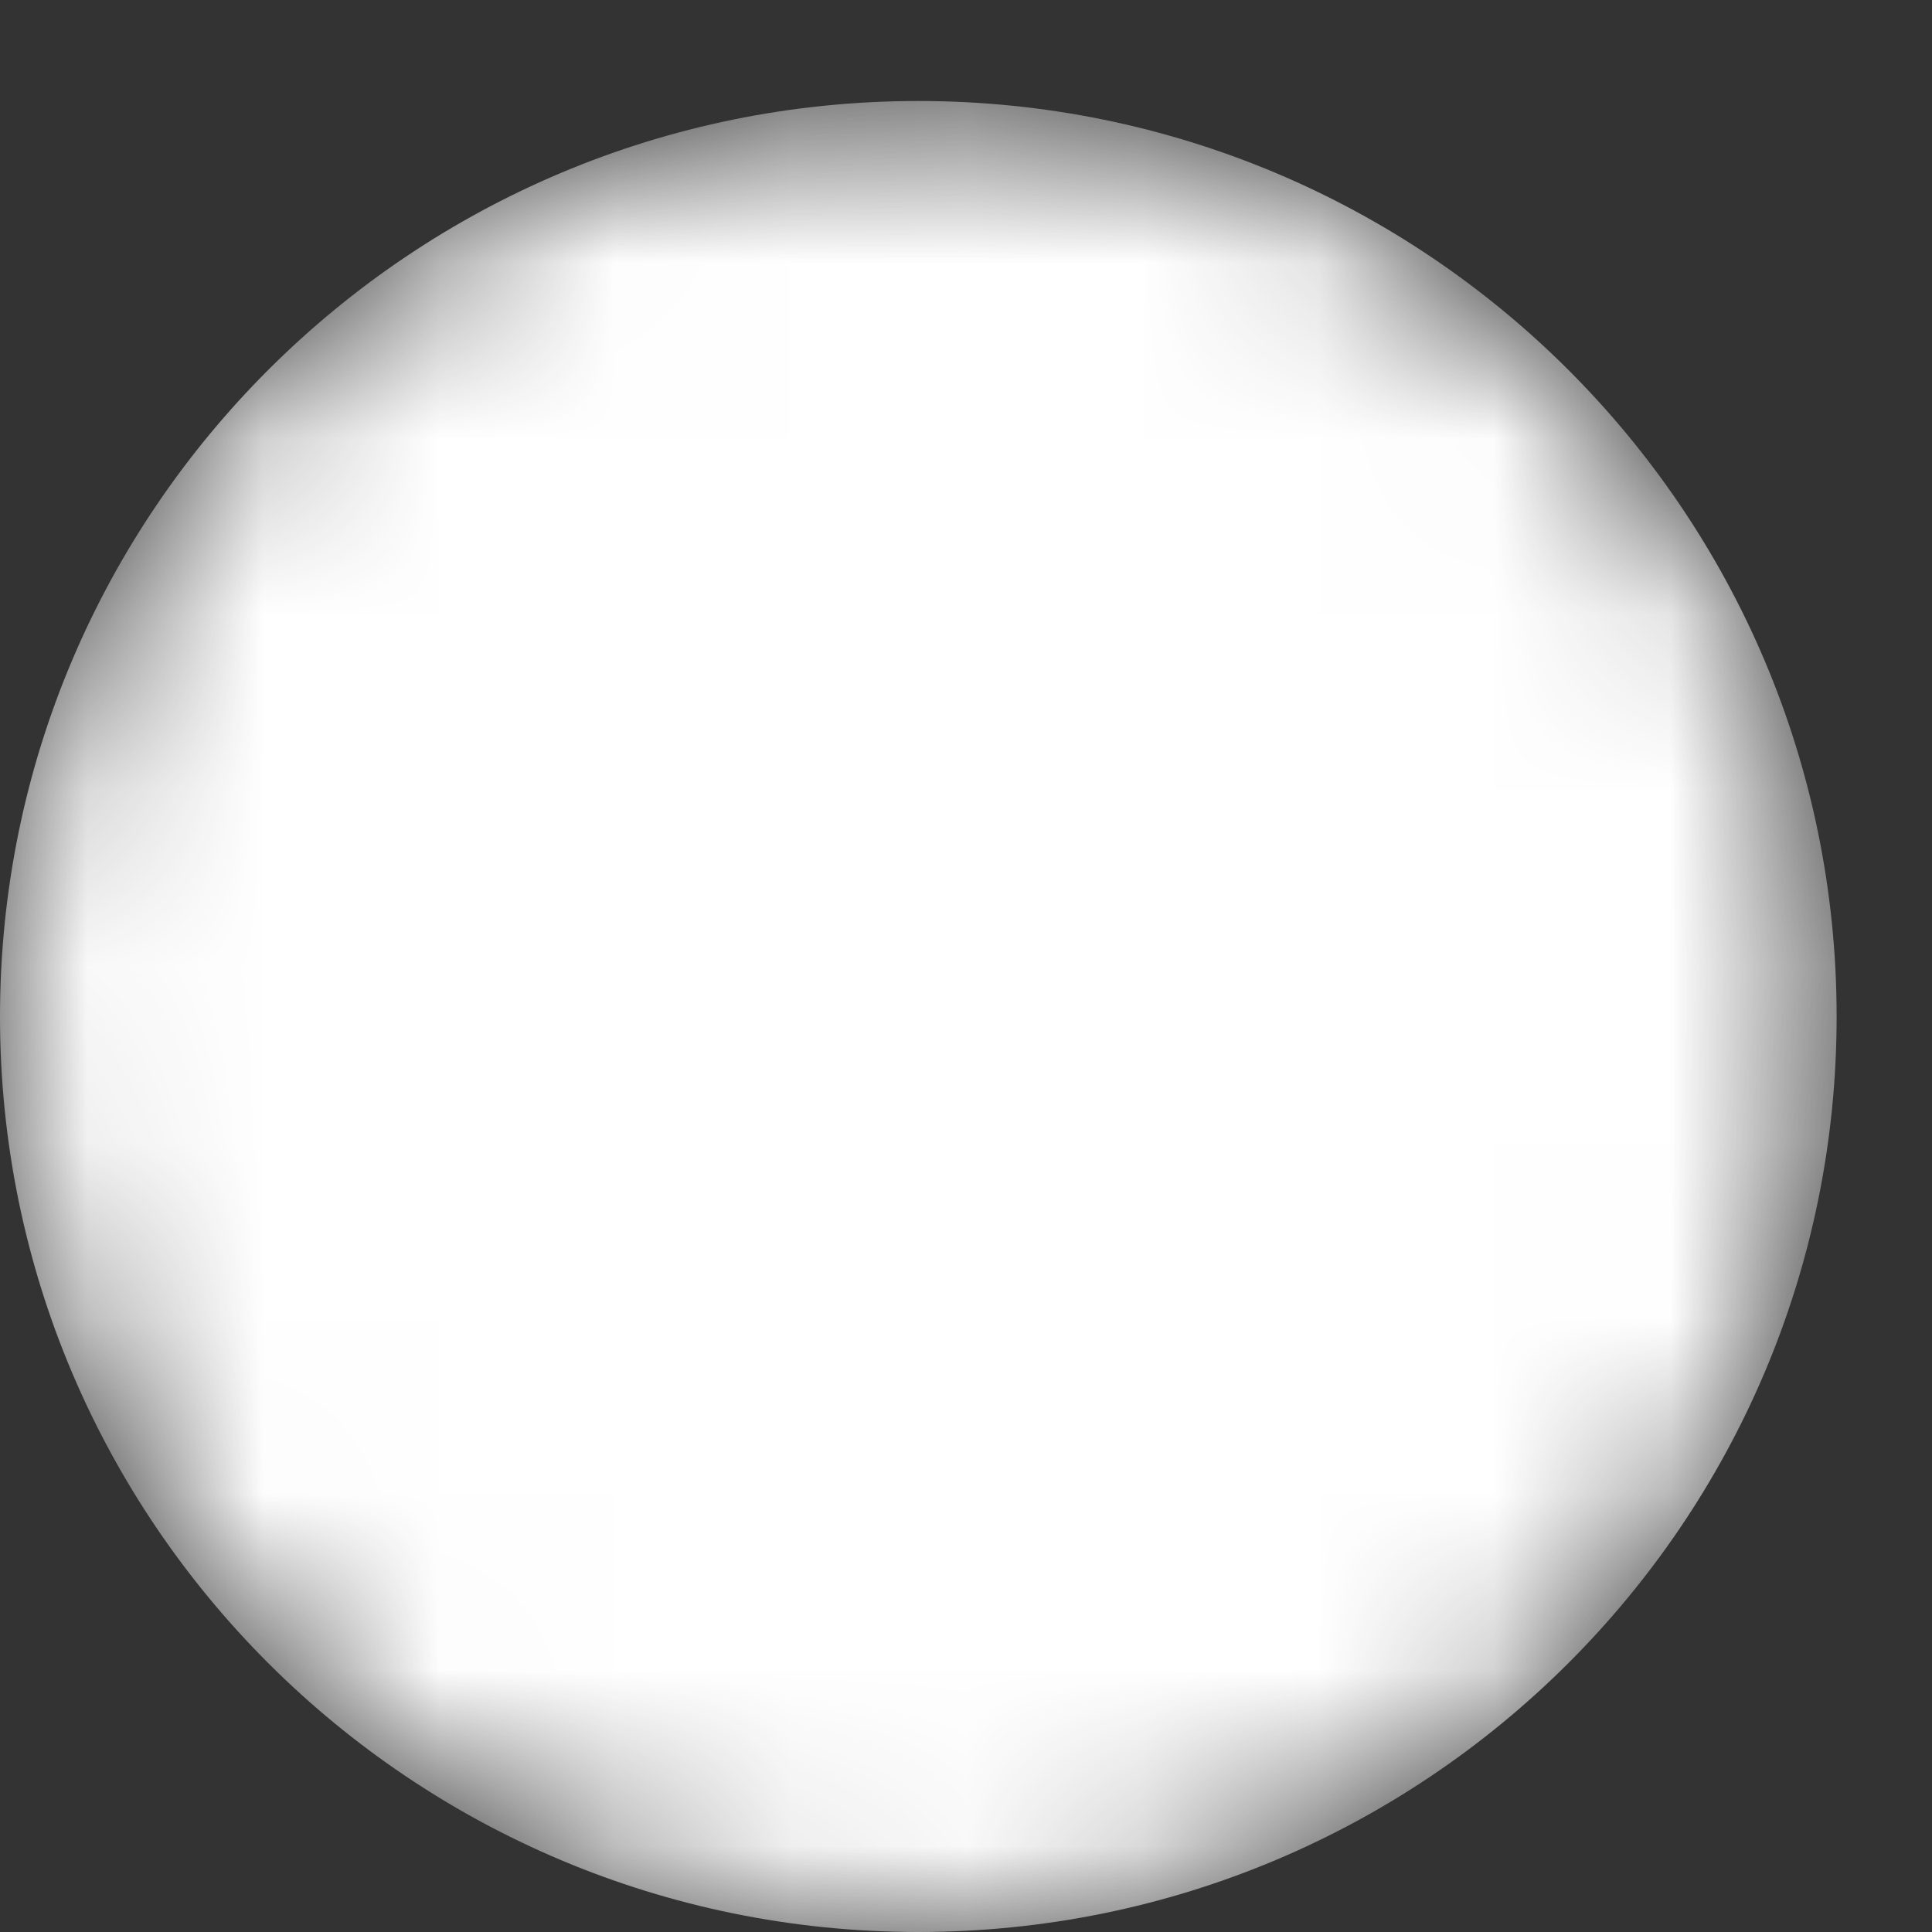 <svg width="11" height="11" viewBox="0 0 11 11" fill="none" xmlns="http://www.w3.org/2000/svg">
<rect x="0" y="0" width="11" height="11" fill="#333333" stroke="none"/>
<mask id="mask0" mask-type="alpha" maskUnits="userSpaceOnUse" x="0" y="0" width="11" height="11">
<path d="M5.228 11C8.116 11 10.457 8.666 10.457 5.788C10.457 2.909 8.116 0.575 5.228 0.575C2.341 0.575 0 2.909 0 5.788C0 8.666 2.341 11 5.228 11Z" fill="url(#paint0_linear)"/>
</mask>
<g mask="url(#mask0)">
<path d="M5.228 11C8.116 11 10.457 8.666 10.457 5.788C10.457 2.909 8.116 0.575 5.228 0.575C2.341 0.575 0 2.909 0 5.788C0 8.666 2.341 11 5.228 11Z" fill="url(#paint1_linear)"/>
</g>
<defs>
<linearGradient id="paint0_linear" x1="54.996" y1="131.709" x2="-16.406" y2="-50.095" gradientUnits="userSpaceOnUse">
<stop stop-color="white"/>
<stop offset="1" stop-color="white"/>
</linearGradient>
<linearGradient id="paint1_linear" x1="54.996" y1="131.709" x2="-16.406" y2="-50.095" gradientUnits="userSpaceOnUse">
<stop stop-color="white"/>
<stop offset="1" stop-color="white"/>
</linearGradient>
</defs>
</svg>
